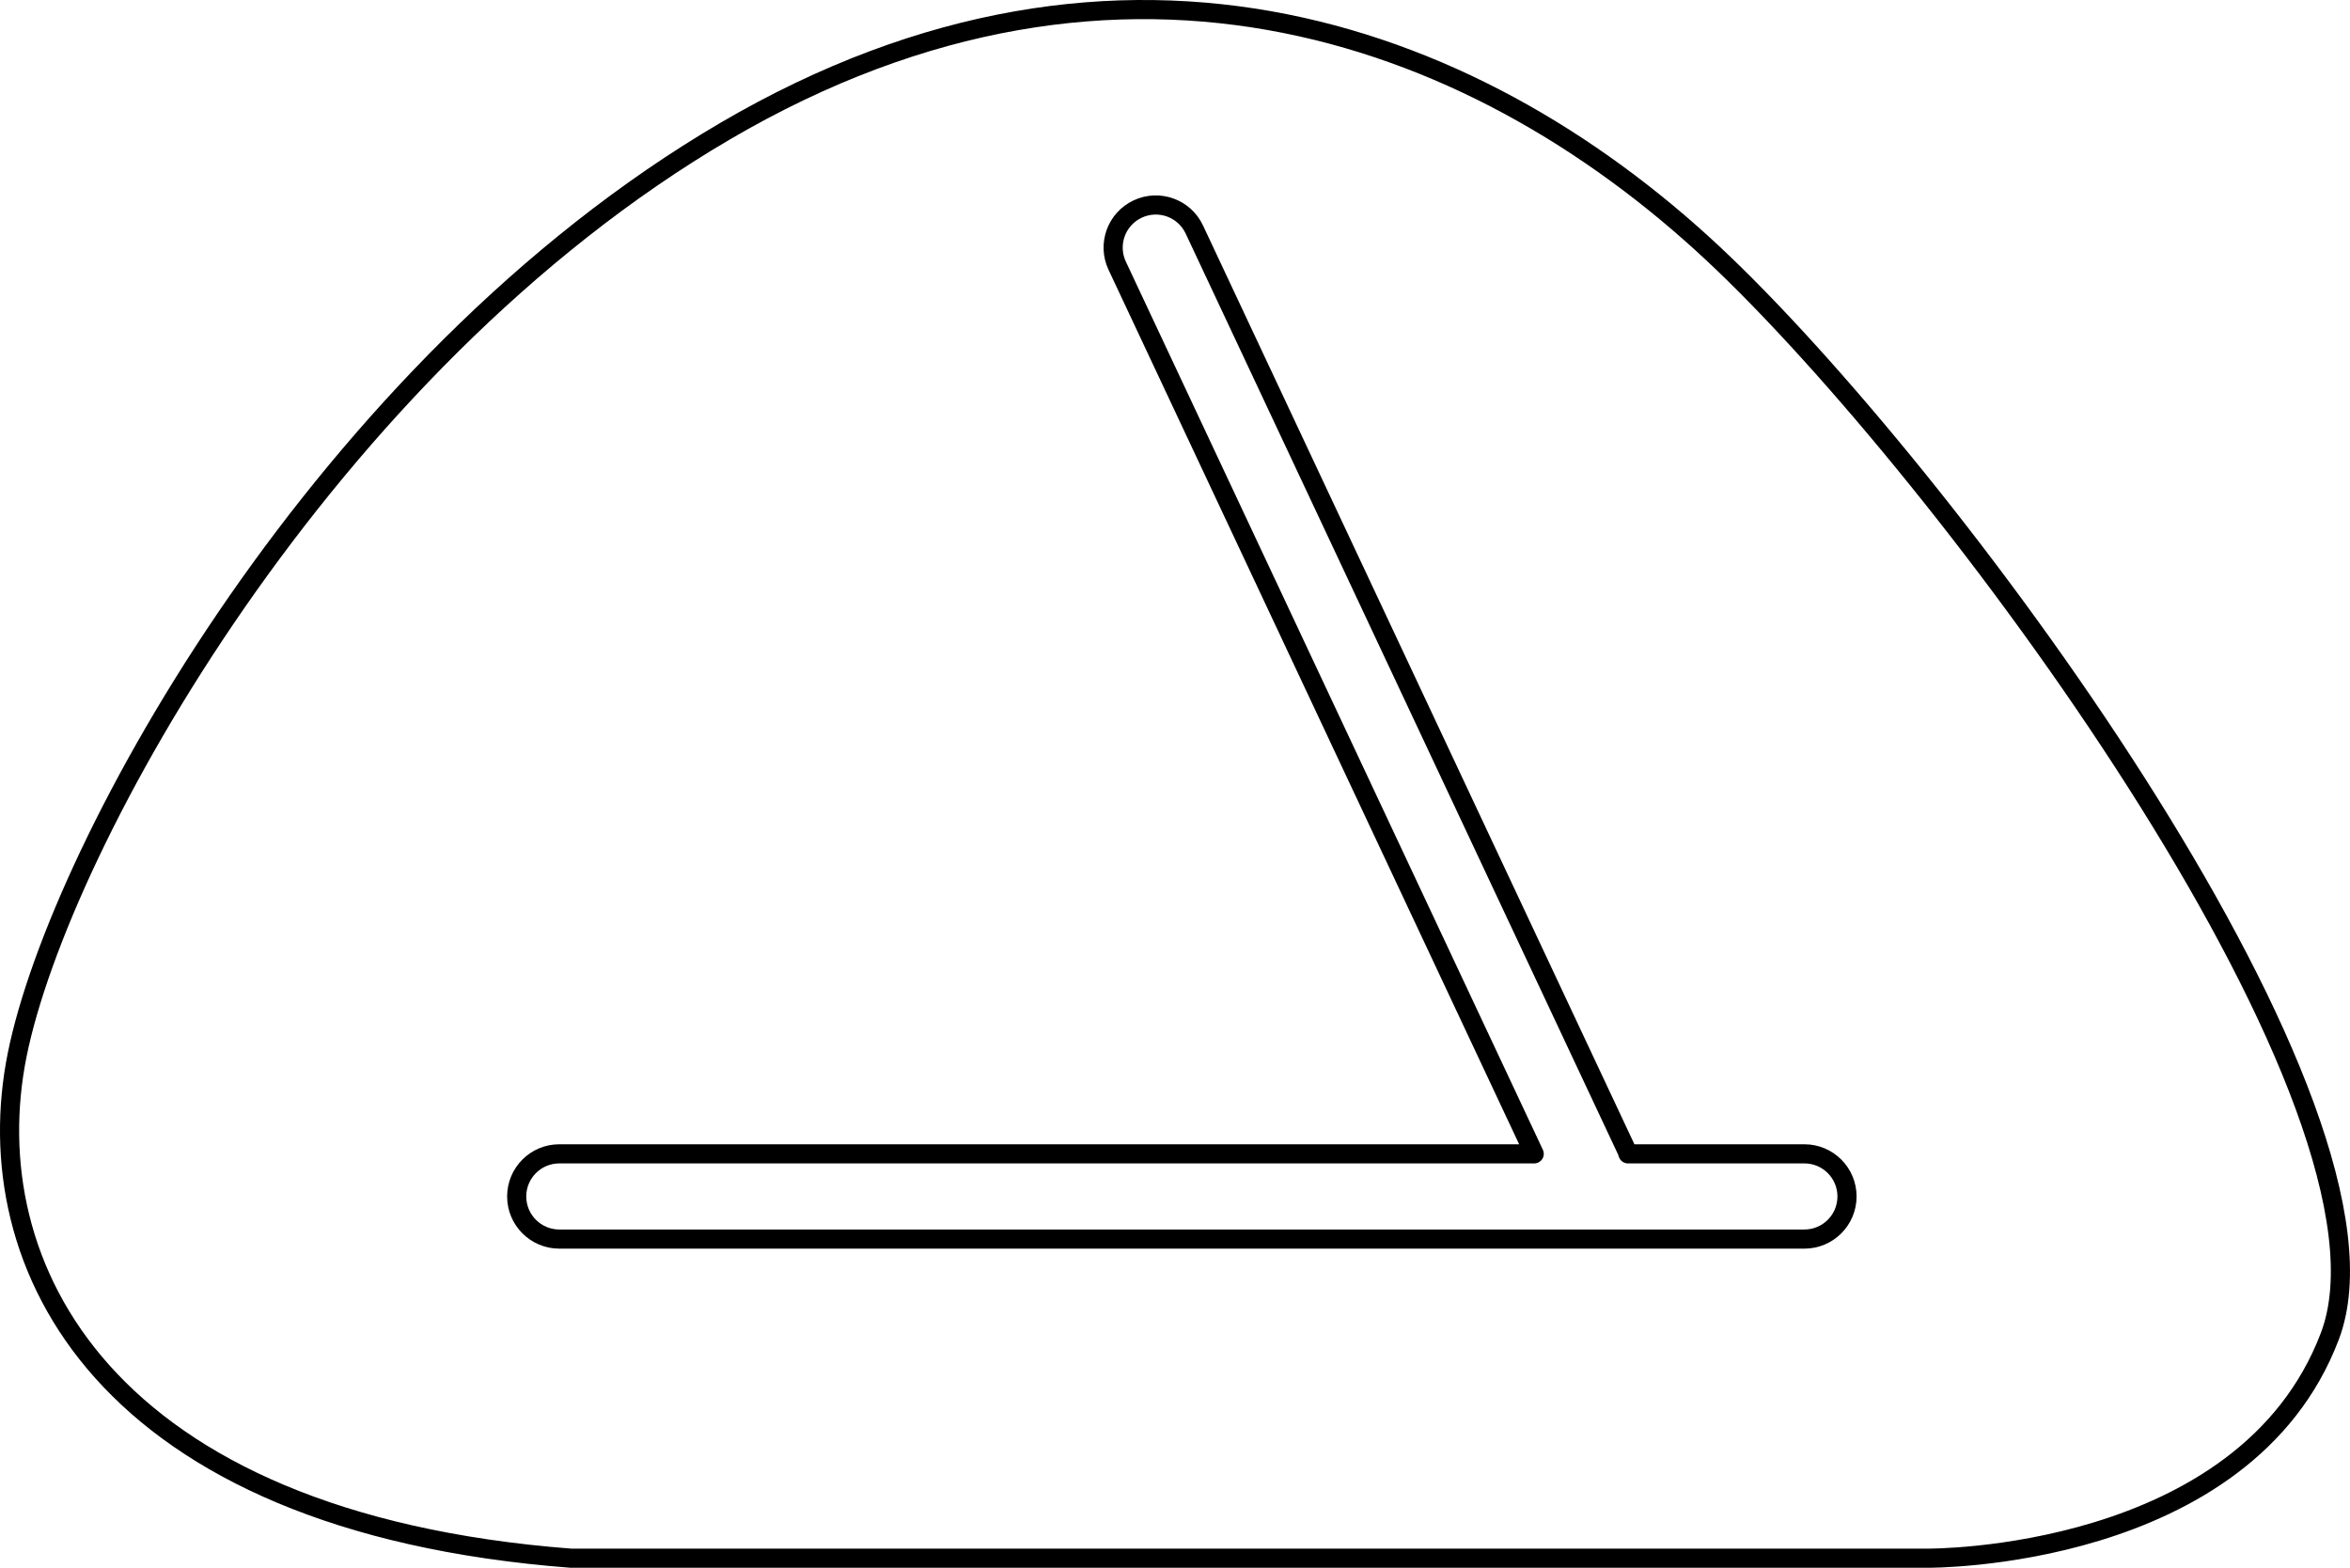 <?xml version="1.0" encoding="UTF-8"?><svg preserveAspectRatio="none" id="Layer_2" xmlns="http://www.w3.org/2000/svg" viewBox="0 0 92.091 61.434"><defs><style>.cls-1{fill:none;stroke:#000;stroke-linecap:round;stroke-linejoin:round;stroke-width:.75px;}</style></defs><g id="Illustrations"><g id="Coffee_table_Object.48"><path id="Object.48.2" class="cls-1" d="m20.248,46.884c0,.922.748,1.67,1.67,1.67h48.792c.922,0,1.67-.747,1.67-1.67s-.748-1.67-1.67-1.67h-6.914c-.016-.043-.026-.087-.046-.13L46.803,8.993c-.392-.835-1.386-1.194-2.221-.802-.835.392-1.194,1.386-.802,2.221l16.342,34.802H21.918c-.922,0-1.67.748-1.67,1.67Z"/><path id="Object.48.1" class="cls-1" d="m22.382,61.059h53.151s12.43.11,15.769-8.702c3.339-8.812-14.378-33.023-23.747-42.02C58.187,1.339,44.088-4.041,28.411,5.142,12.735,14.326,2.346,33.063.676,41.319c-1.67,8.256,3.339,18.332,21.706,19.741Z"/></g></g></svg>